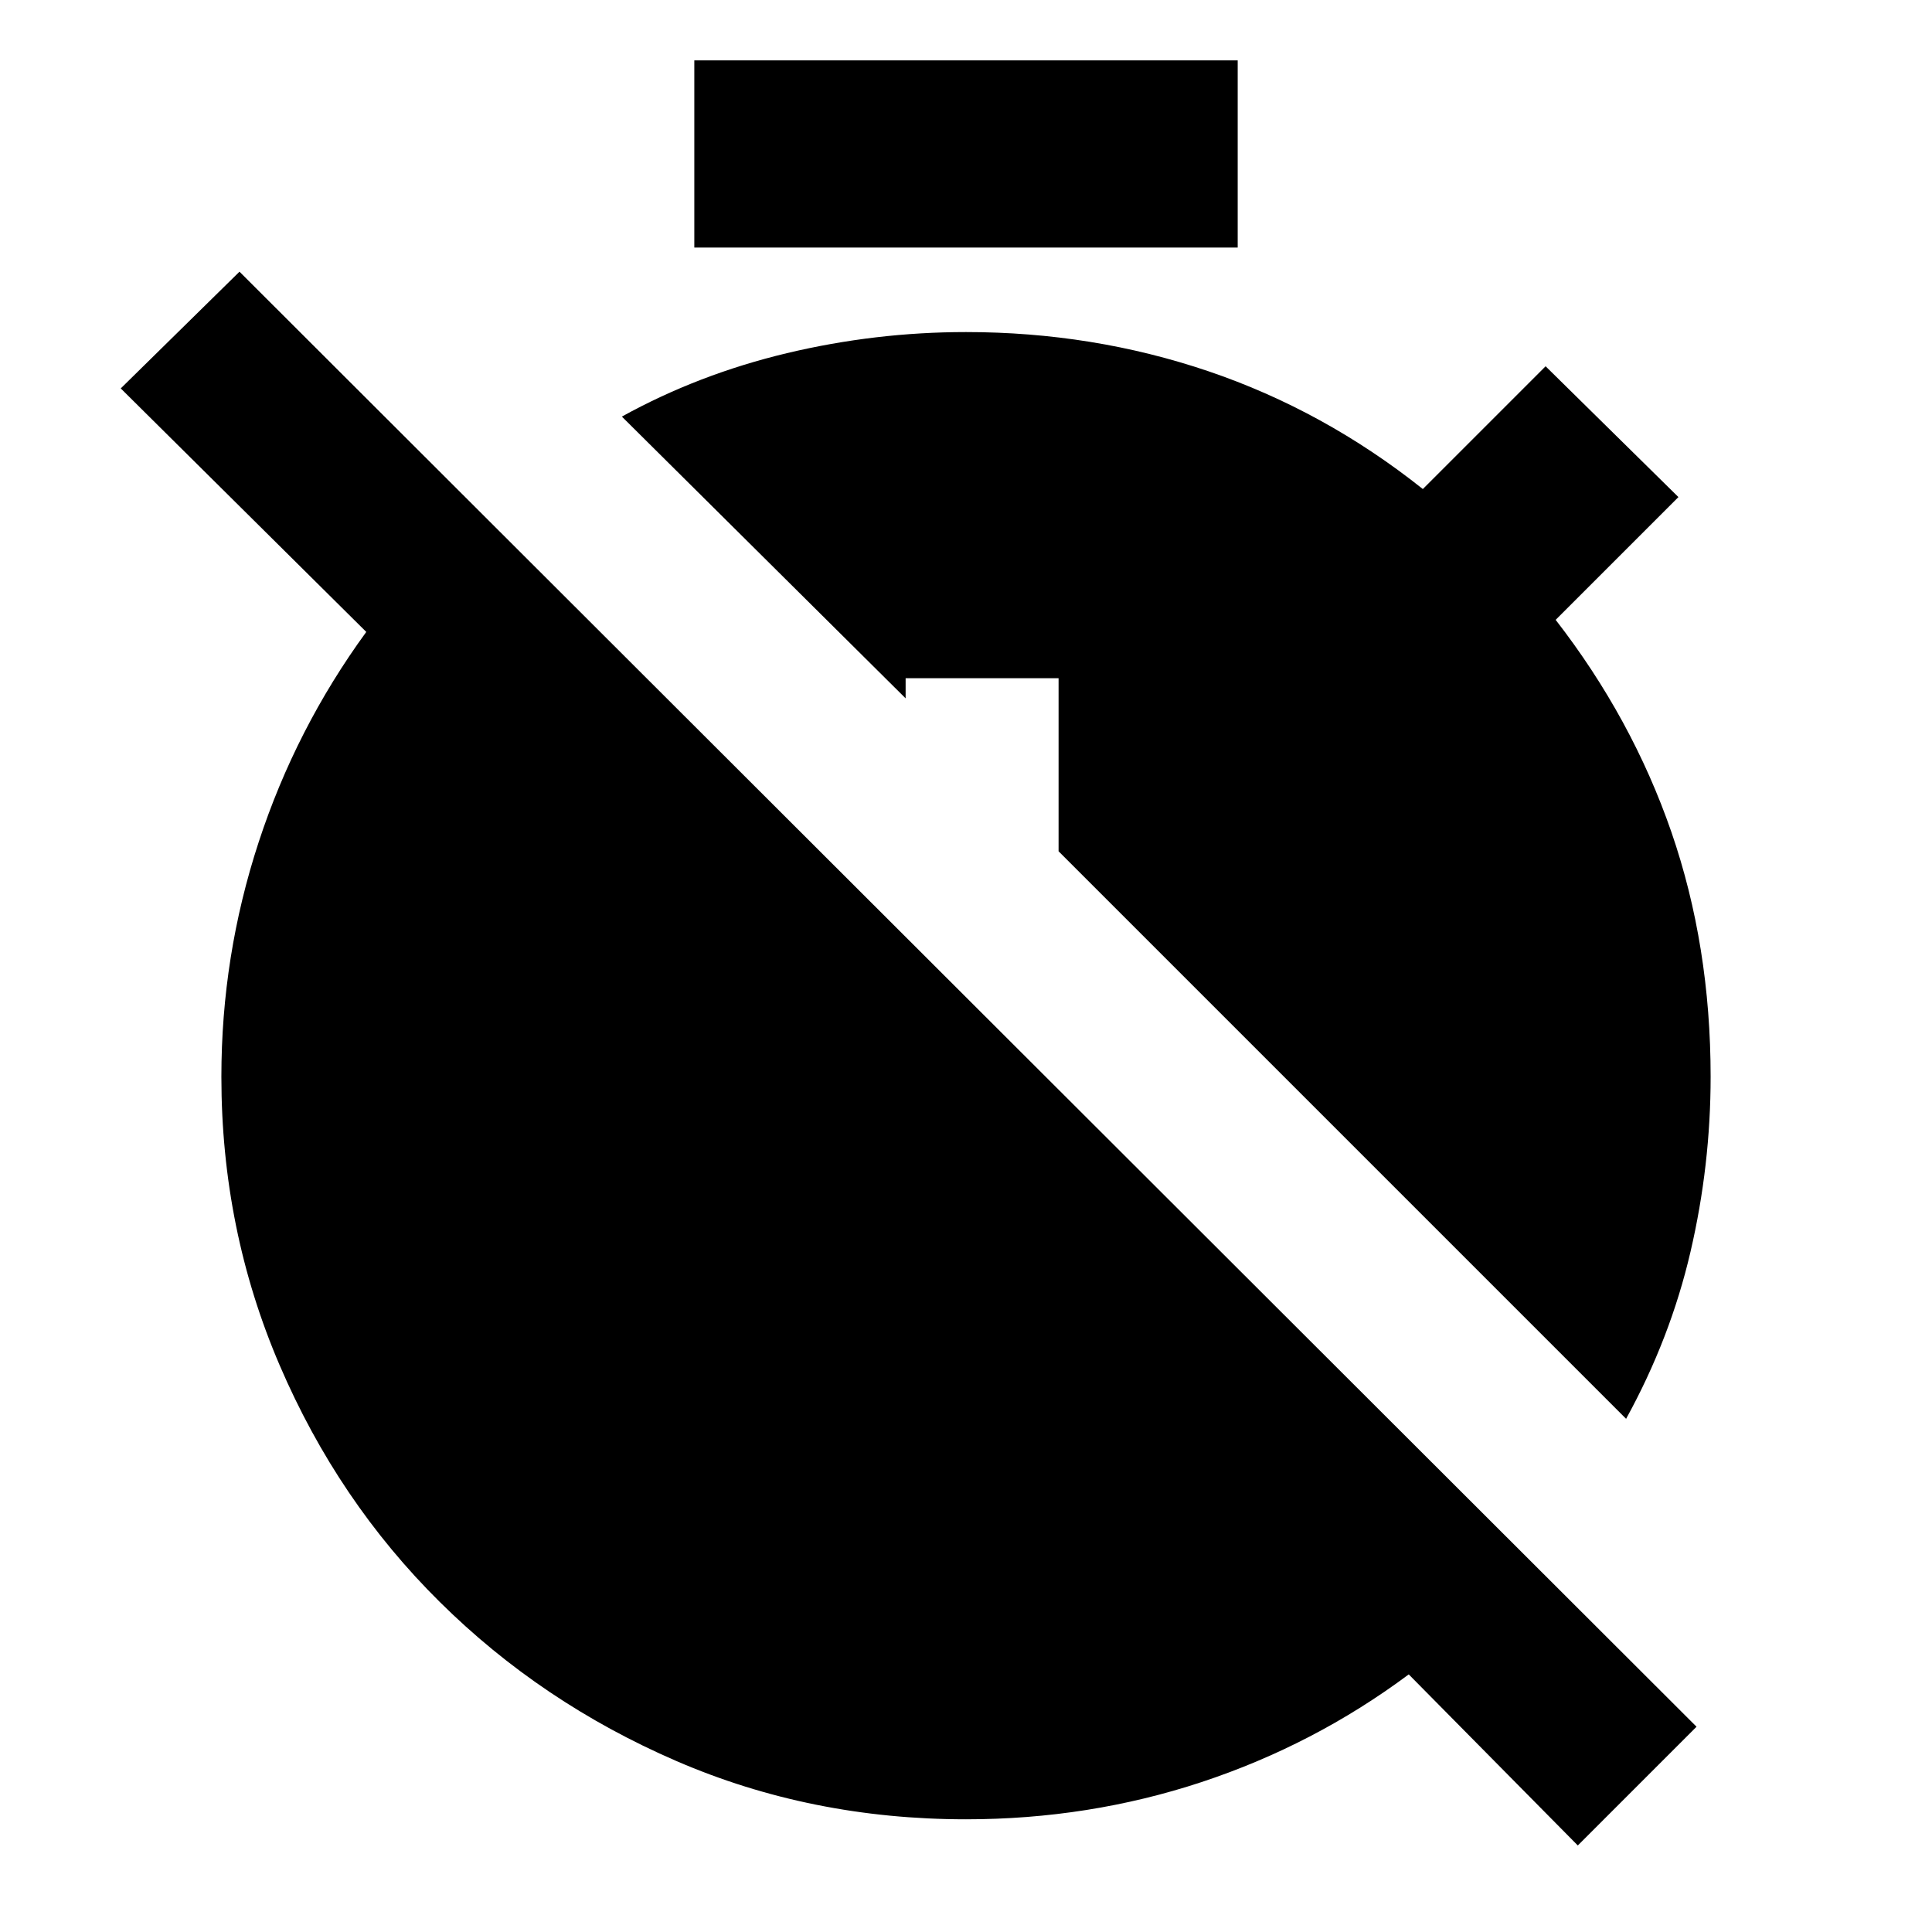 <svg xmlns="http://www.w3.org/2000/svg" height="24" width="24"><path d="M8.625 3.075V.75h6.75v2.325ZM19.6 22.925 17.5 20.8q-1.175.875-2.575 1.338-1.4.462-2.925.462-1.925 0-3.6-.725T5.463 19.9Q4.2 18.65 3.475 16.962q-.725-1.687-.725-3.587 0-1.5.463-2.913Q3.675 9.05 4.55 7.85L1.5 4.825l1.475-1.45 18.1 18.075Zm.6-5.3-7.05-7.05v-2.15h-1.9v.25l-3.525-3.5q.95-.525 2.05-.788 1.1-.262 2.225-.262 1.575 0 3.012.487 1.438.488 2.663 1.463L19.2 4.55l1.65 1.625L19.325 7.7q.95 1.225 1.438 2.637.487 1.413.487 3.038 0 1.1-.25 2.175-.25 1.075-.8 2.075Z"/></svg>